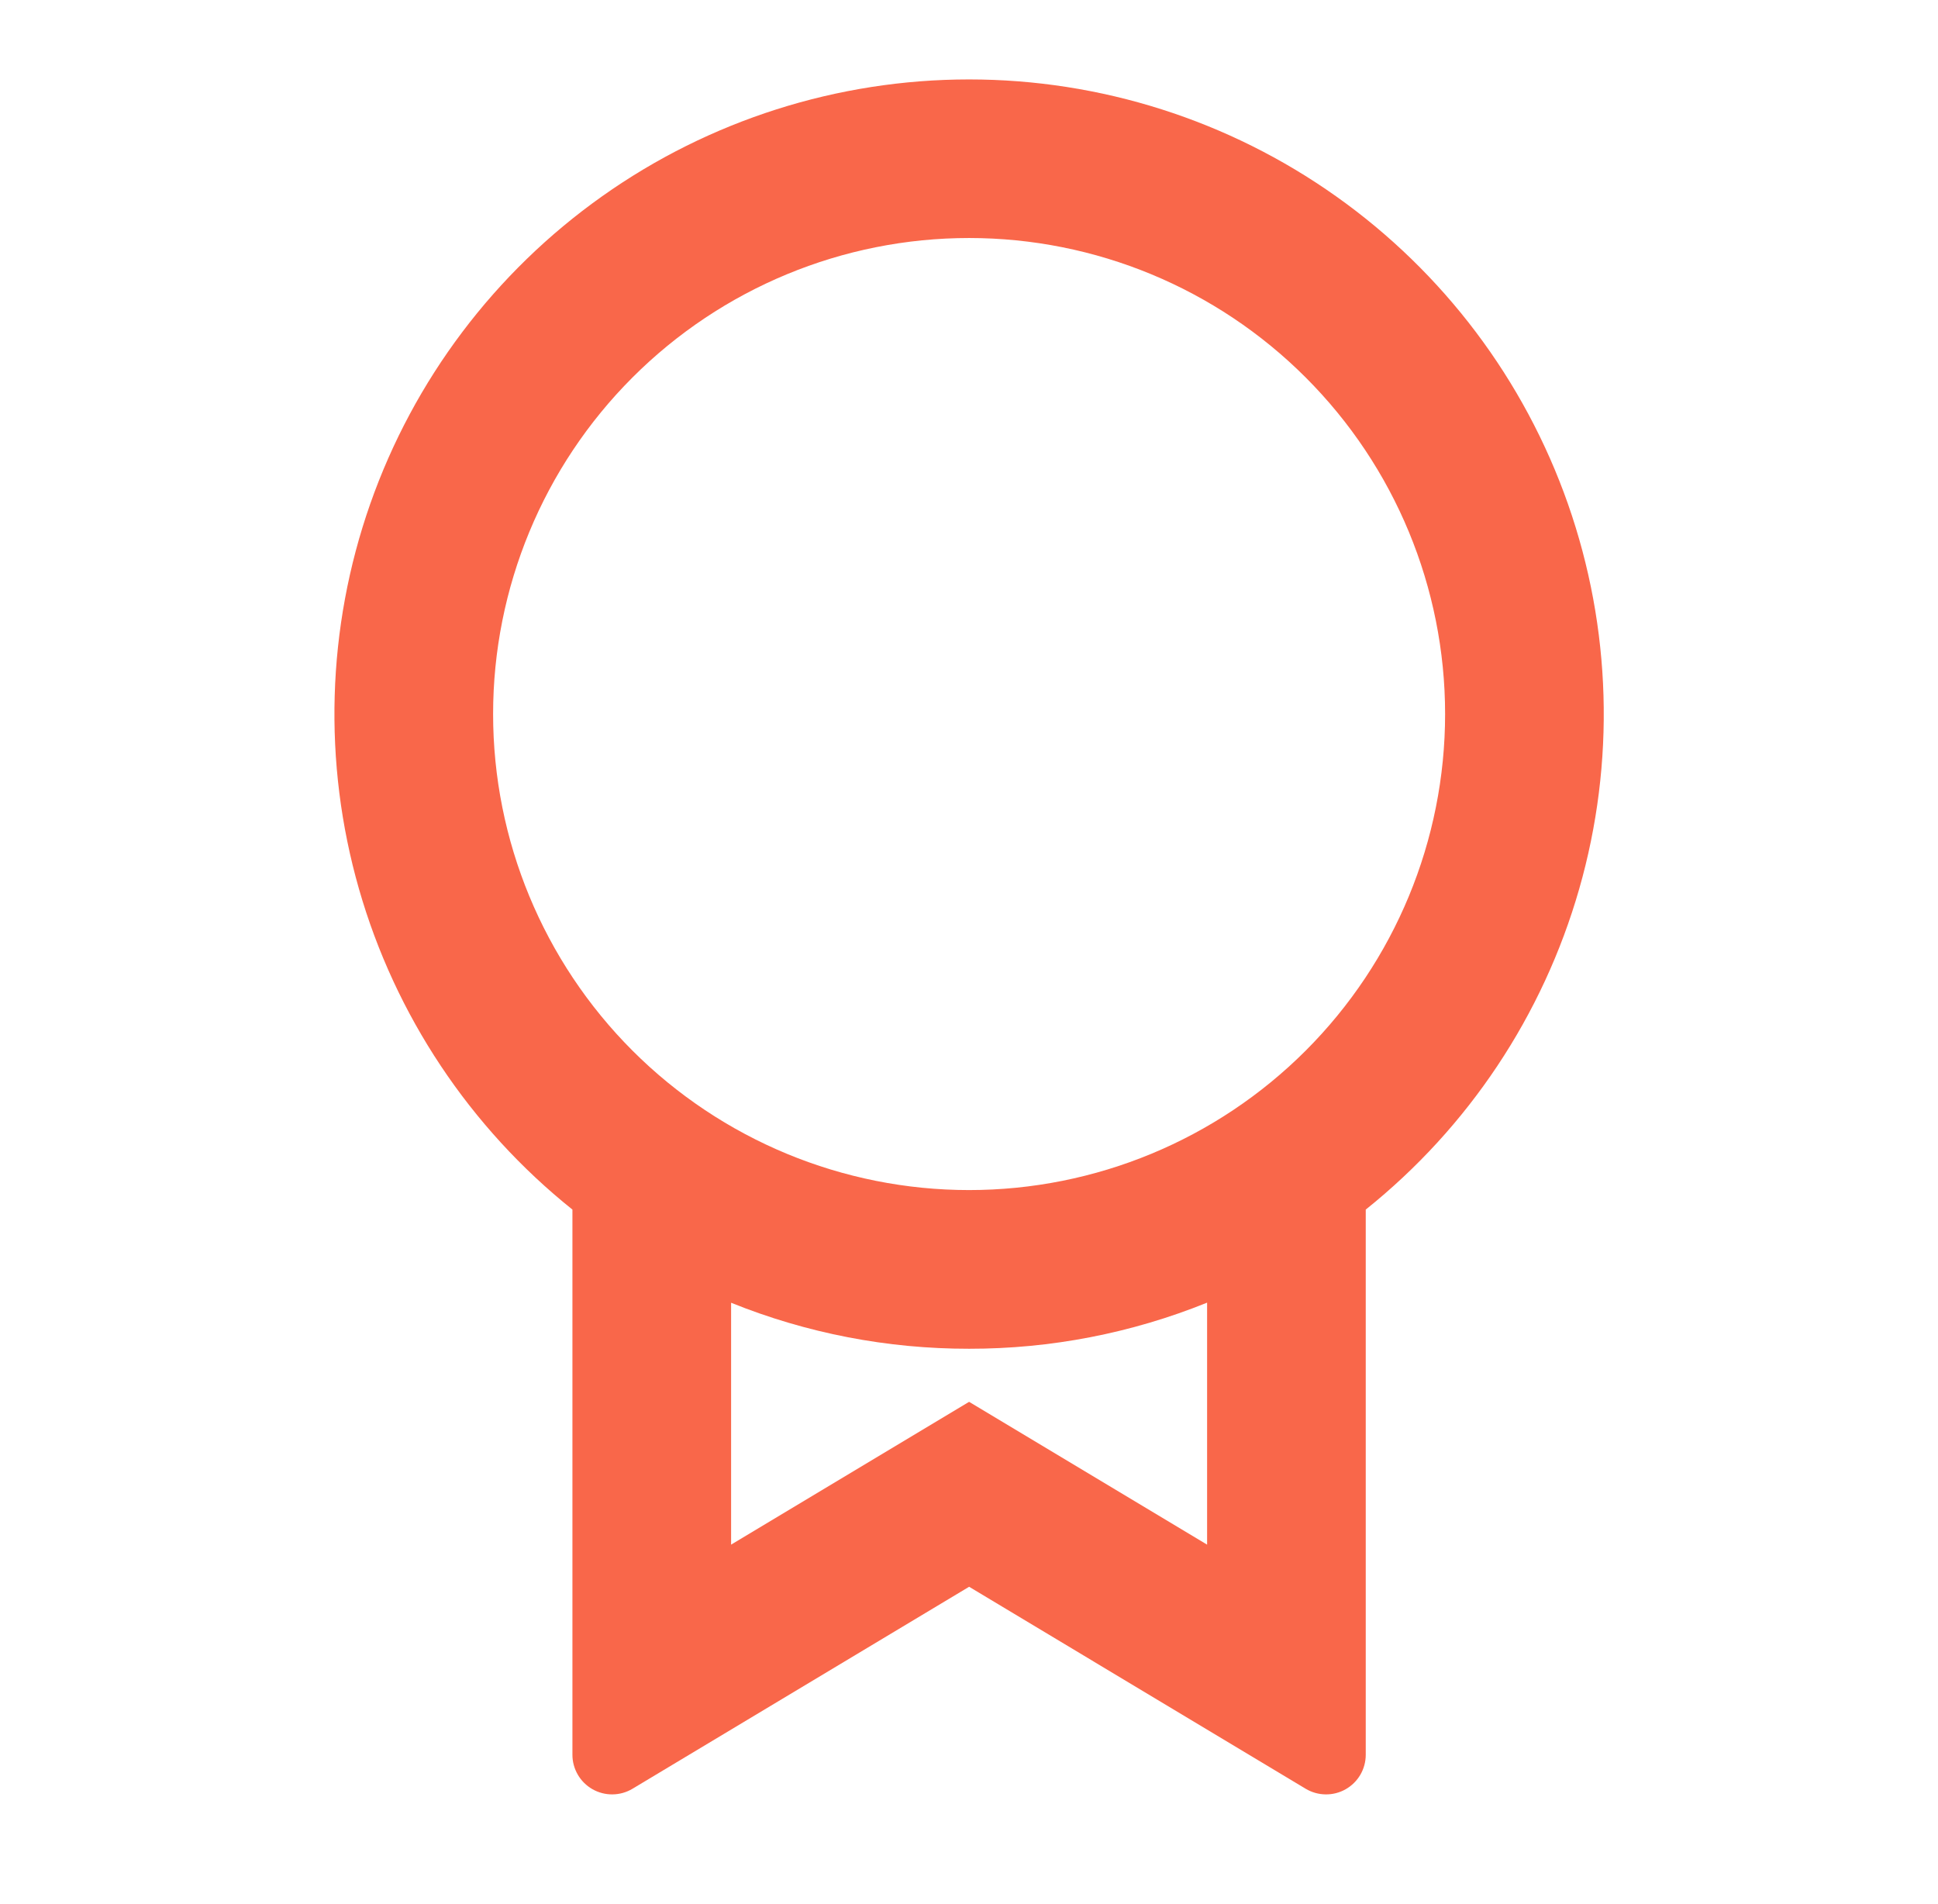 <svg width="57" height="56" viewBox="0 0 57 56" fill="none" xmlns="http://www.w3.org/2000/svg">
<path d="M40.169 35.572V51.607C40.169 51.813 40.115 52.016 40.011 52.194C39.907 52.373 39.757 52.52 39.578 52.622C39.398 52.724 39.195 52.776 38.989 52.773C38.782 52.771 38.58 52.714 38.403 52.608L28.503 46.667L18.602 52.608C18.425 52.714 18.223 52.771 18.016 52.773C17.81 52.776 17.606 52.723 17.426 52.621C17.247 52.519 17.097 52.371 16.994 52.193C16.89 52.014 16.835 51.811 16.836 51.604V35.574C13.817 33.157 11.623 29.862 10.558 26.144C9.493 22.426 9.609 18.47 10.889 14.82C12.17 11.171 14.553 8.01 17.708 5.774C20.863 3.537 24.635 2.336 28.503 2.336C32.37 2.336 36.142 3.537 39.297 5.774C42.452 8.01 44.835 11.171 46.116 14.82C47.397 18.47 47.513 22.426 46.447 26.144C45.382 29.862 43.188 33.157 40.169 35.574M21.503 38.314V45.428L28.503 41.228L35.503 45.428V38.311C33.278 39.21 30.901 39.67 28.503 39.667C26.104 39.67 23.727 39.212 21.503 38.314ZM28.503 35C32.216 35 35.777 33.525 38.402 30.9C41.028 28.274 42.503 24.713 42.503 21C42.503 17.287 41.028 13.726 38.402 11.101C35.777 8.475 32.216 7 28.503 7C24.79 7 21.229 8.475 18.603 11.101C15.978 13.726 14.503 17.287 14.503 21C14.503 24.713 15.978 28.274 18.603 30.9C21.229 33.525 24.79 35 28.503 35Z" fill="#F9674A"/>
</svg>
